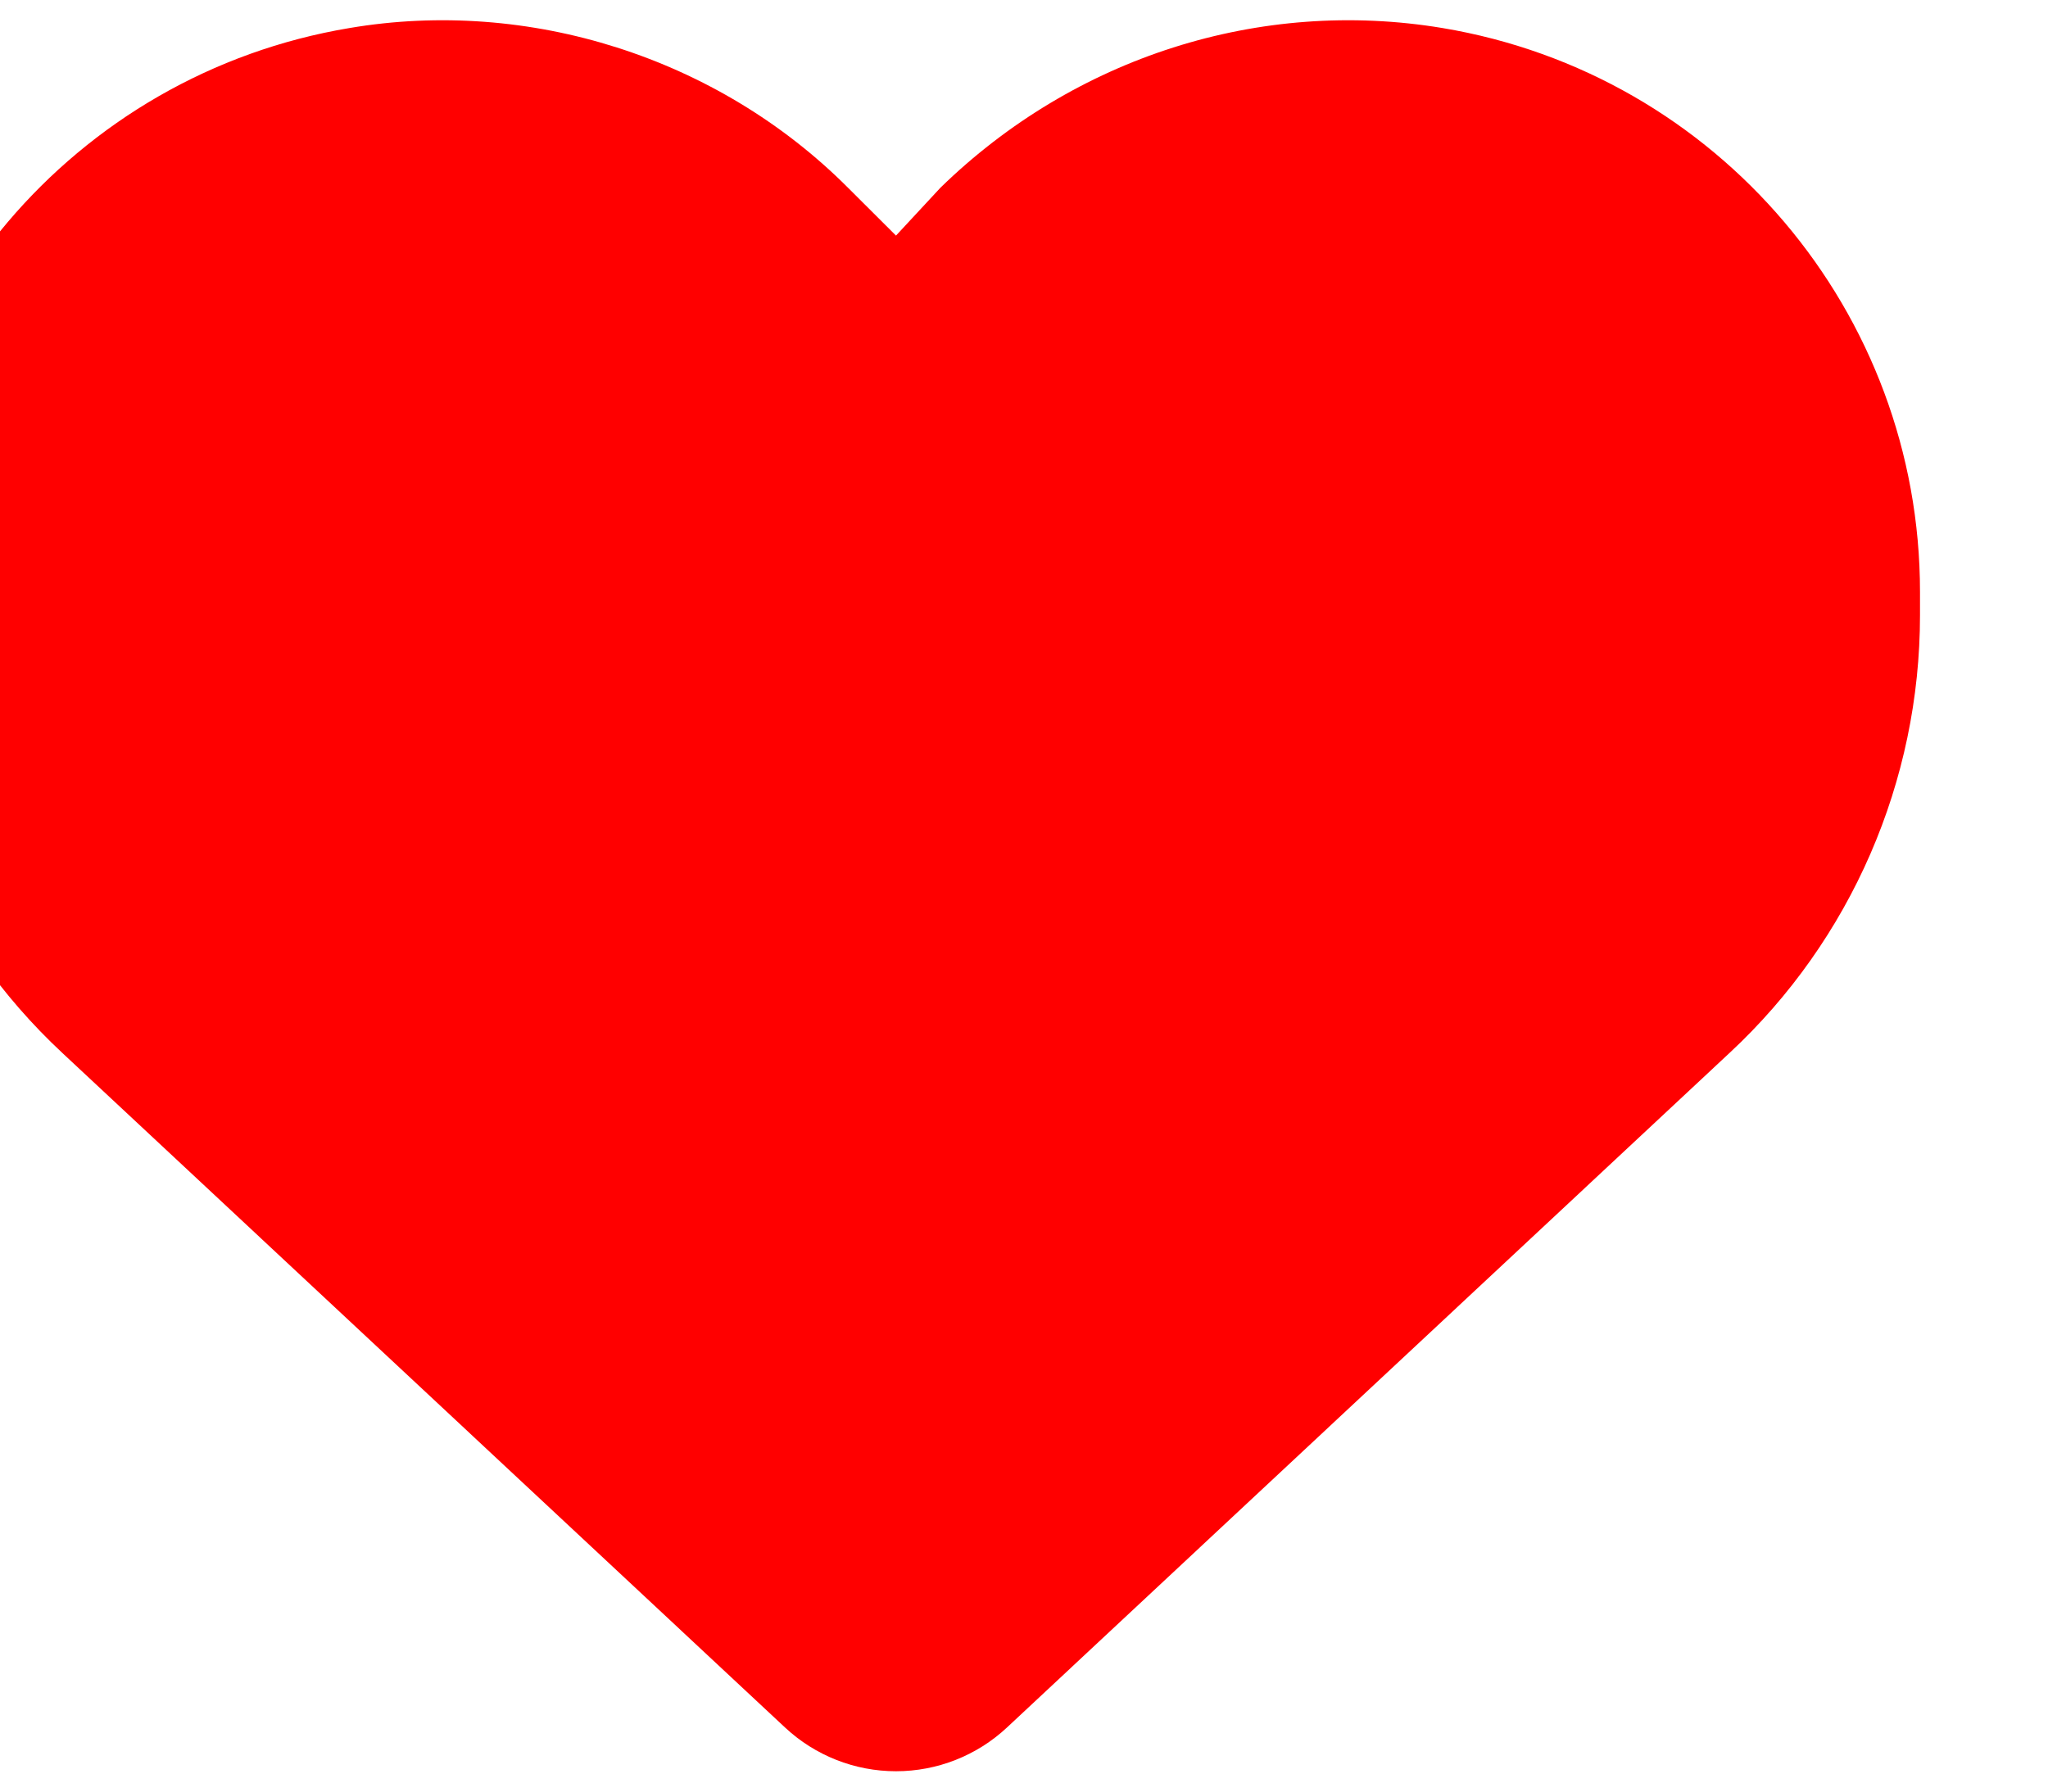 <svg width="16" height="14" viewBox="0 0 16 14" fill="none" xmlns="http://www.w3.org/2000/svg" xmlns:xlink="http://www.w3.org/1999/xlink">
<path d="M-1,4.807L-1,4.625C-1,2.441 0.579,0.578 2.731,0.219C4.128,-0.018 5.606,0.446 6.625,1.467L7,1.841L7.347,1.467C8.394,0.446 9.844,-0.018 11.269,0.219C13.422,0.578 15,2.441 15,4.625L15,4.807C15,6.103 14.463,7.344 13.512,8.228L7.866,13.5C7.631,13.719 7.322,13.841 7,13.841C6.678,13.841 6.369,13.719 6.134,13.5L0.487,8.228C-0.462,7.344 -1,6.103 -1,4.807L-1,4.807Z" fill="#FF0000"/>
</svg>
